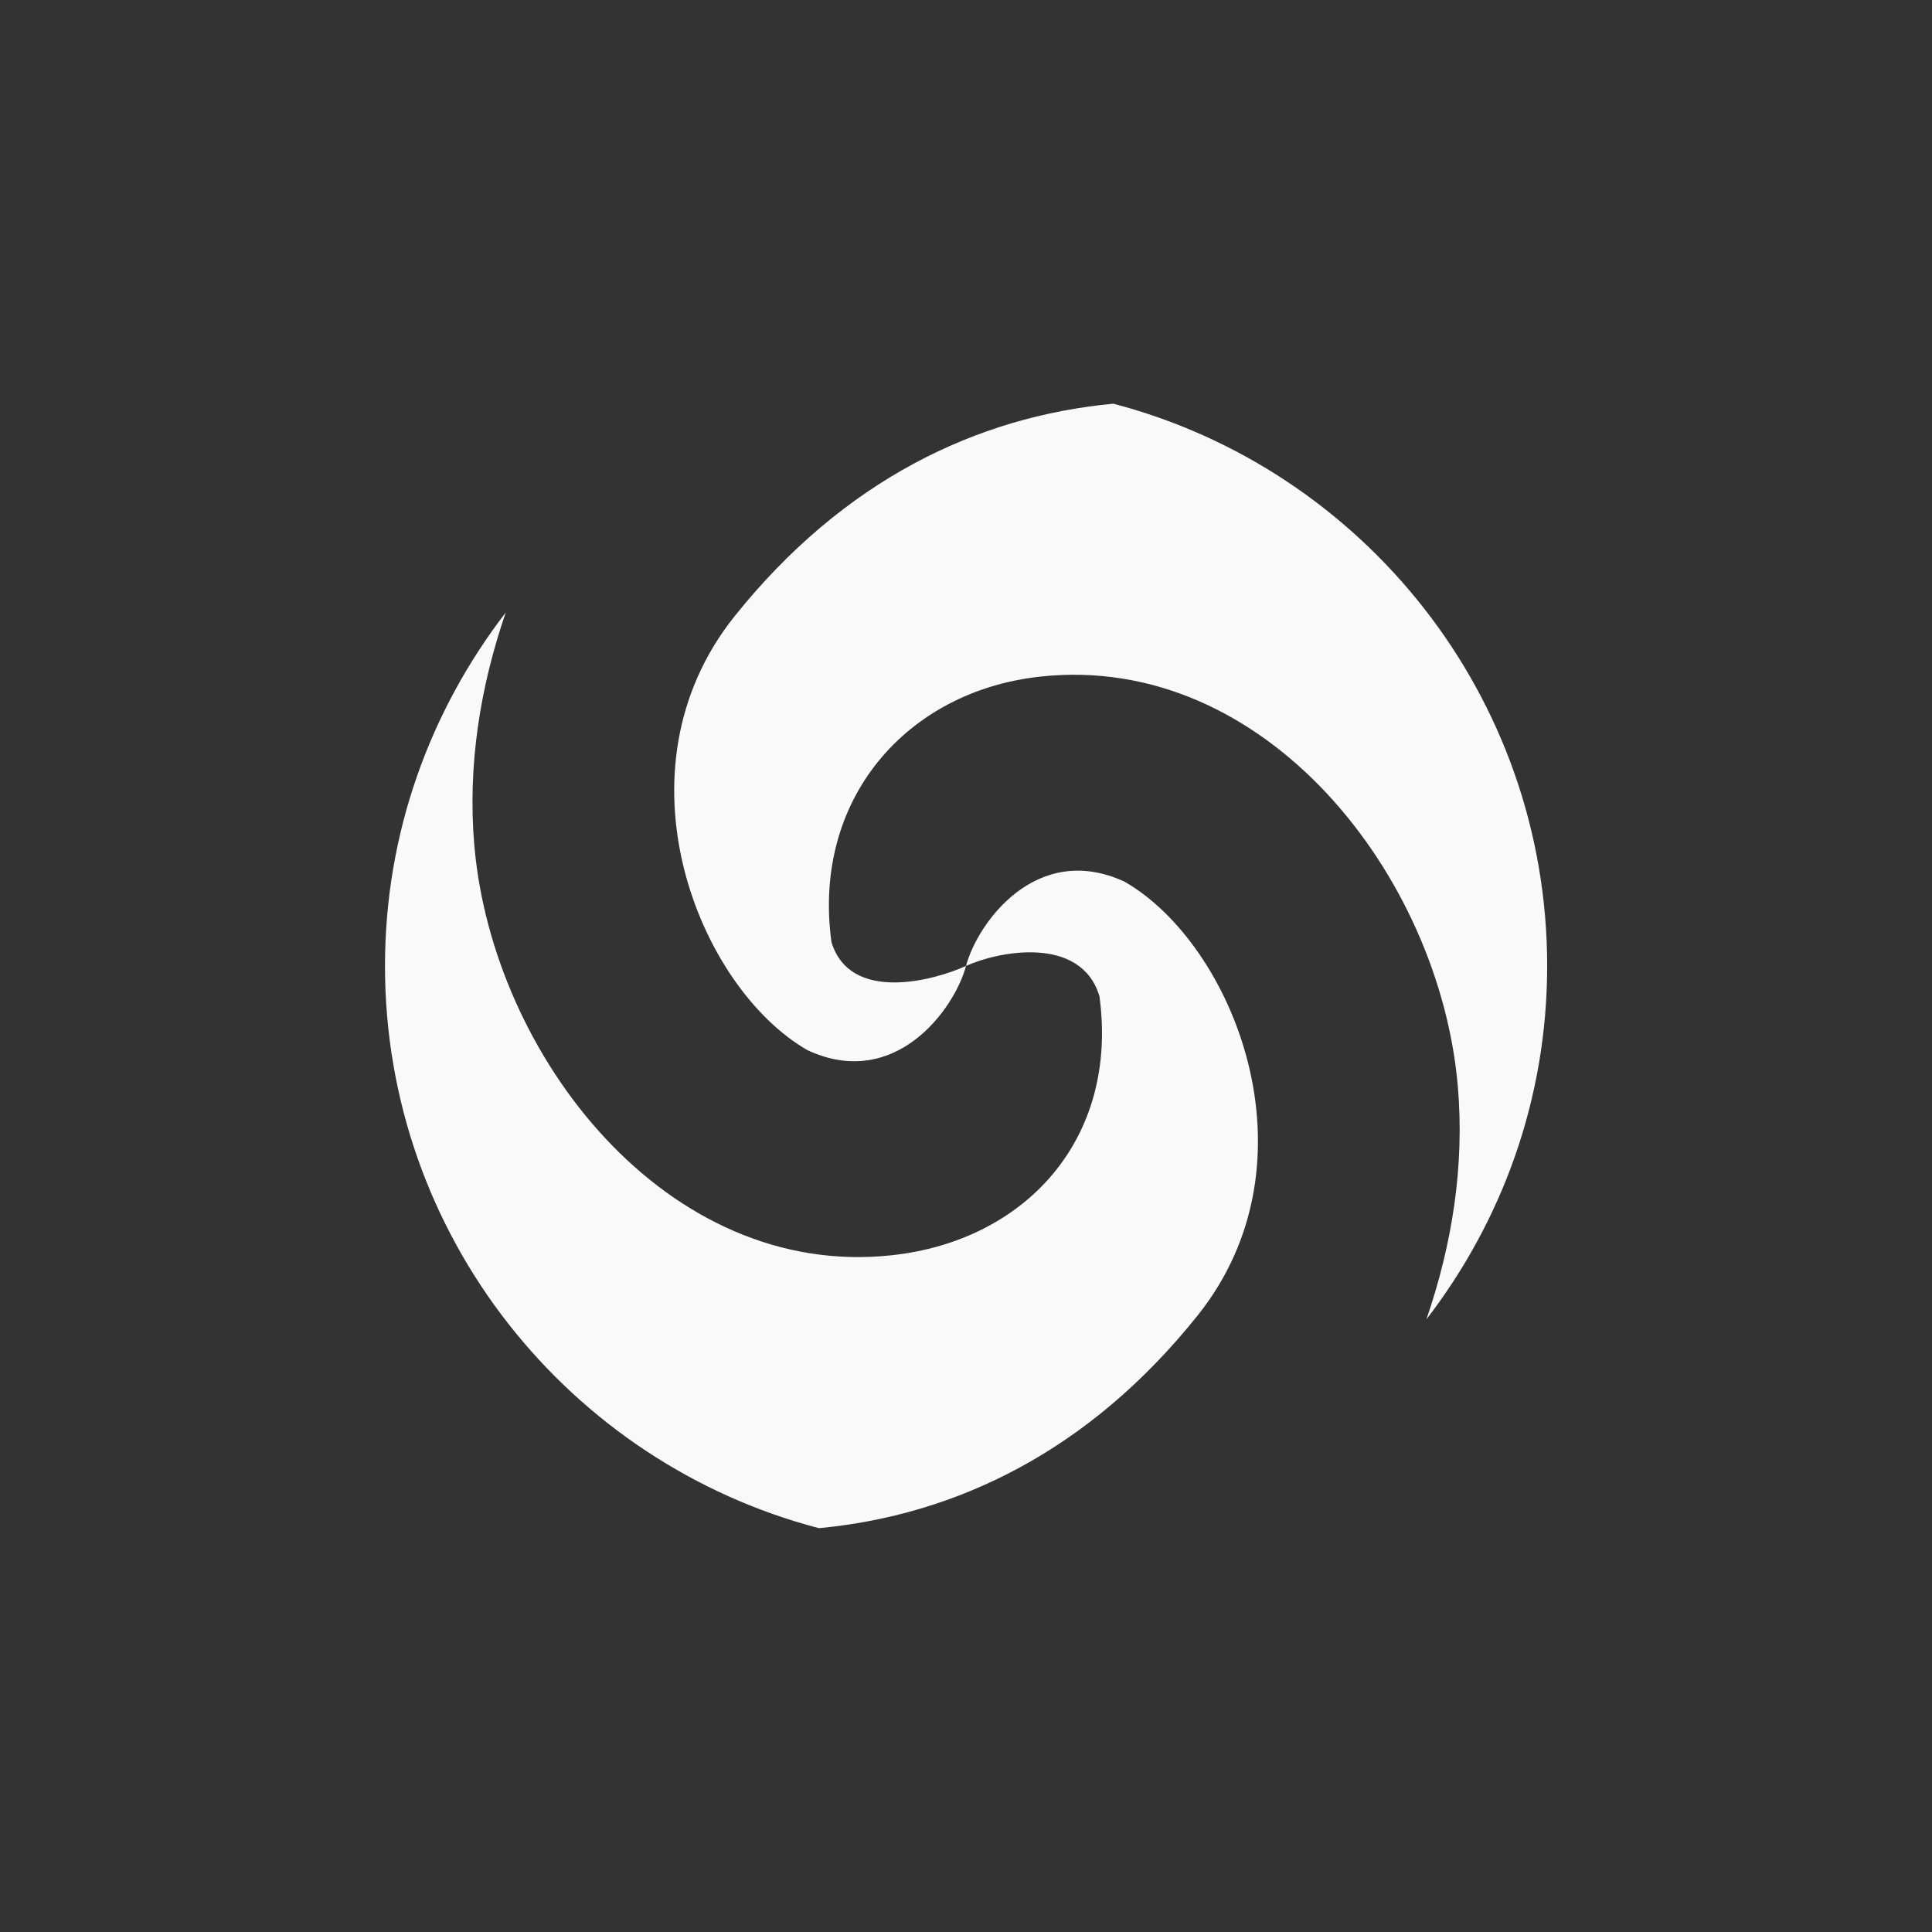 <!-- color: #ffb250 --><svg xmlns="http://www.w3.org/2000/svg" viewBox="0 0 48 48"><rect x="0" y="0" width="48" height="48" fill="#333333" stroke="none"/><g><path d="m 27.656 10.03 c -3.387 0.32 -6.695 1.895 -9.406 5.281 c -3.078 3.852 -0.887 9.234 1.813 10.781 c 2.18 1.012 3.652 -1.023 3.938 -2.094 c -0.781 0.359 -2.883 0.934 -3.344 -0.594 c -0.484 -3.551 1.871 -6.234 5.188 -6.594 c 5.598 -0.609 9.93 4.957 10.375 10.188 c 0.168 1.973 -0.141 3.914 -0.781 5.781 c 1.875 -2.438 3 -5.469 3 -8.781 c 0 -6.707 -4.582 -12.348 -10.781 -13.969 m -3.656 13.969 c 0.785 -0.359 2.848 -0.777 3.313 0.75 c 0.484 3.551 -1.84 6.078 -5.156 6.438 c -5.598 0.609 -9.926 -4.957 -10.375 -10.188 c -0.168 -1.973 0.141 -3.914 0.781 -5.781 c -1.875 2.438 -3 5.469 -3 8.781 c 0 6.707 4.582 12.348 10.781 13.969 c 3.387 -0.32 6.699 -1.895 9.406 -5.281 c 3.082 -3.852 0.887 -9.234 -1.813 -10.781 c -2.184 -1.01 -3.656 1.023 -3.938 2.094 m 0 0" fill="#f9f9f9" stroke="none" fill-rule="evenodd" fill-opacity="1"/></g></svg>
